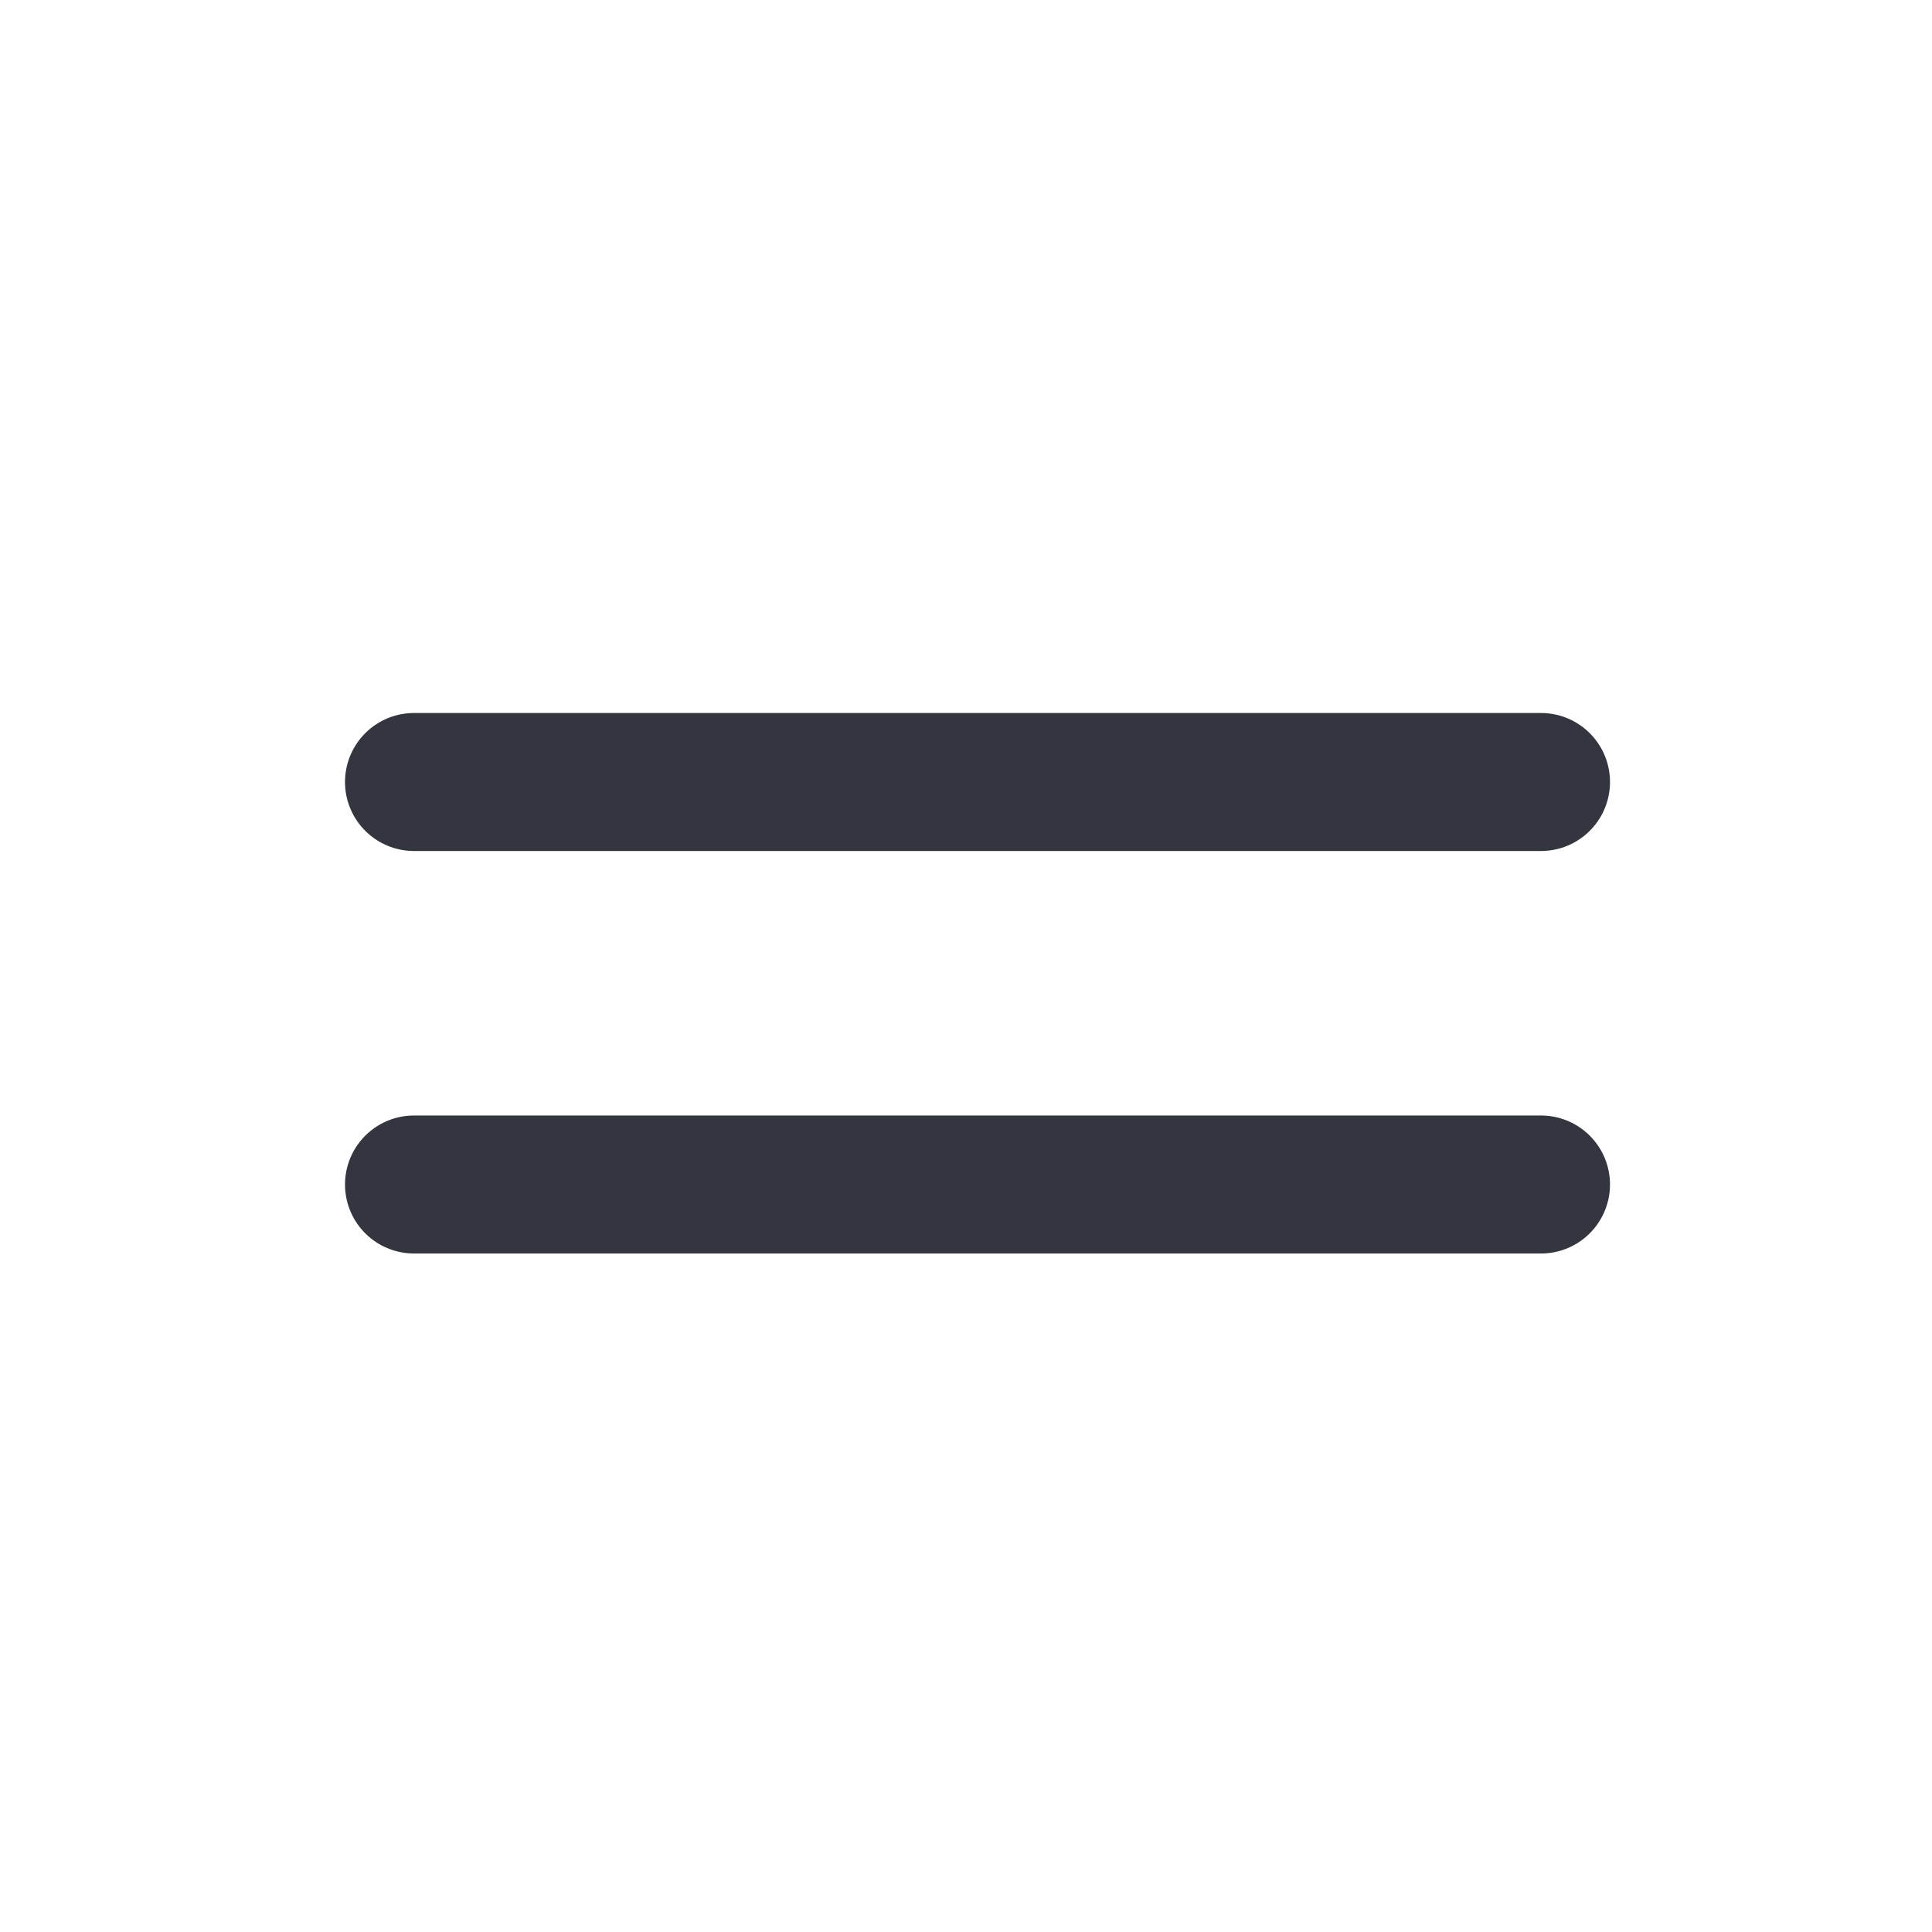 <svg width="42" height="42" viewBox="0 0 42 42" fill="none" xmlns="http://www.w3.org/2000/svg">
<path d="M9 17H33.5" stroke="#33363F" stroke-width="3" stroke-linecap="round"/>
<path d="M9 25.75H33.5" stroke="#33363F" stroke-width="3" stroke-linecap="round"/>
</svg>
